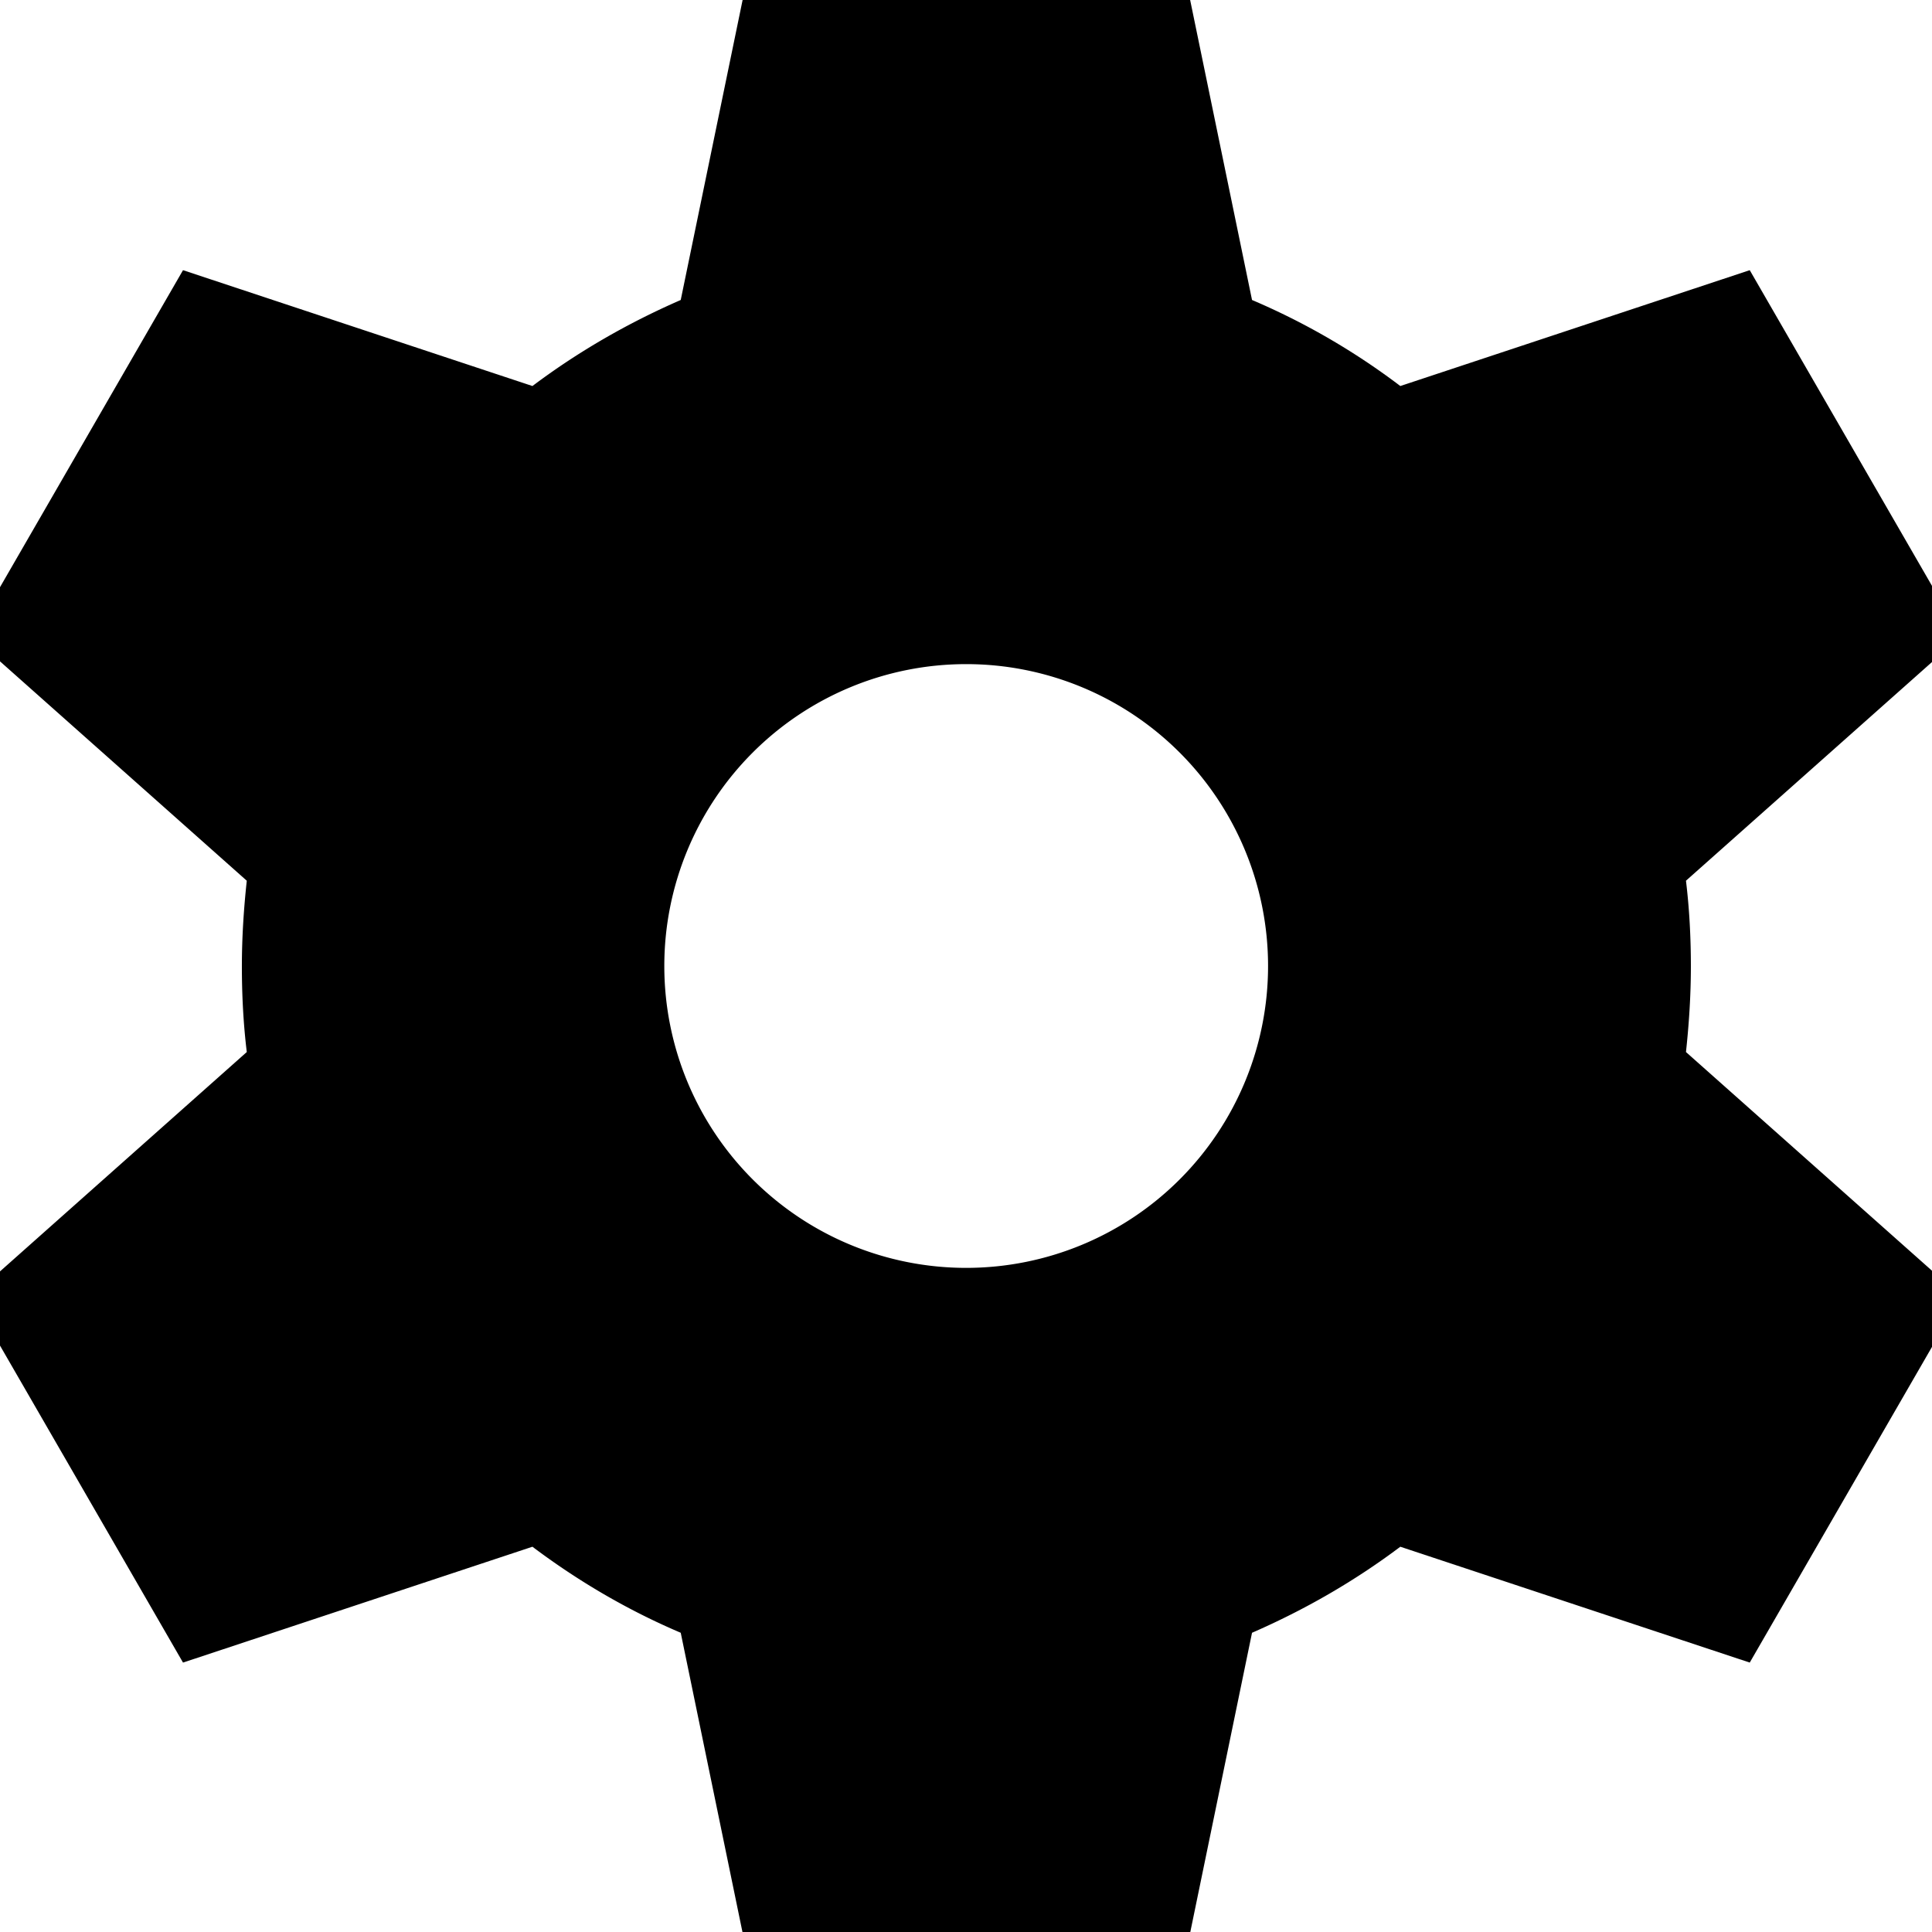 <svg xmlns="http://www.w3.org/2000/svg" viewBox="0 0 512 512"><!--! Font Awesome Pro 7.1.0 by @fontawesome - https://fontawesome.com License - https://fontawesome.com/license (Commercial License) Copyright 2025 Fonticons, Inc. --><path fill="currentColor" d="M200.1-16l112 0 19.7 95.5c14.1 6 27.3 13.7 39.3 22.8l92.6-30.7 56 97-72.9 64.8c.9 7.4 1.3 15 1.3 22.7s-.5 15.3-1.3 22.7l72.9 64.8-56 97-92.6-30.7c-12.1 9.1-25.3 16.7-39.3 22.8l-19.7 95.5-112 0-19.7-95.5c-14.1-6-27.2-13.7-39.3-22.8l-92.6 30.7-56-97 72.9-64.8c-.9-7.4-1.3-15-1.3-22.7s.5-15.3 1.3-22.7l-72.9-64.8 56-97 92.6 30.7c12.1-9.1 25.3-16.7 39.3-22.8L200.1-16zm56 352a80 80 0 1 0 -.1-160 80 80 0 1 0 .1 160z"/></svg>